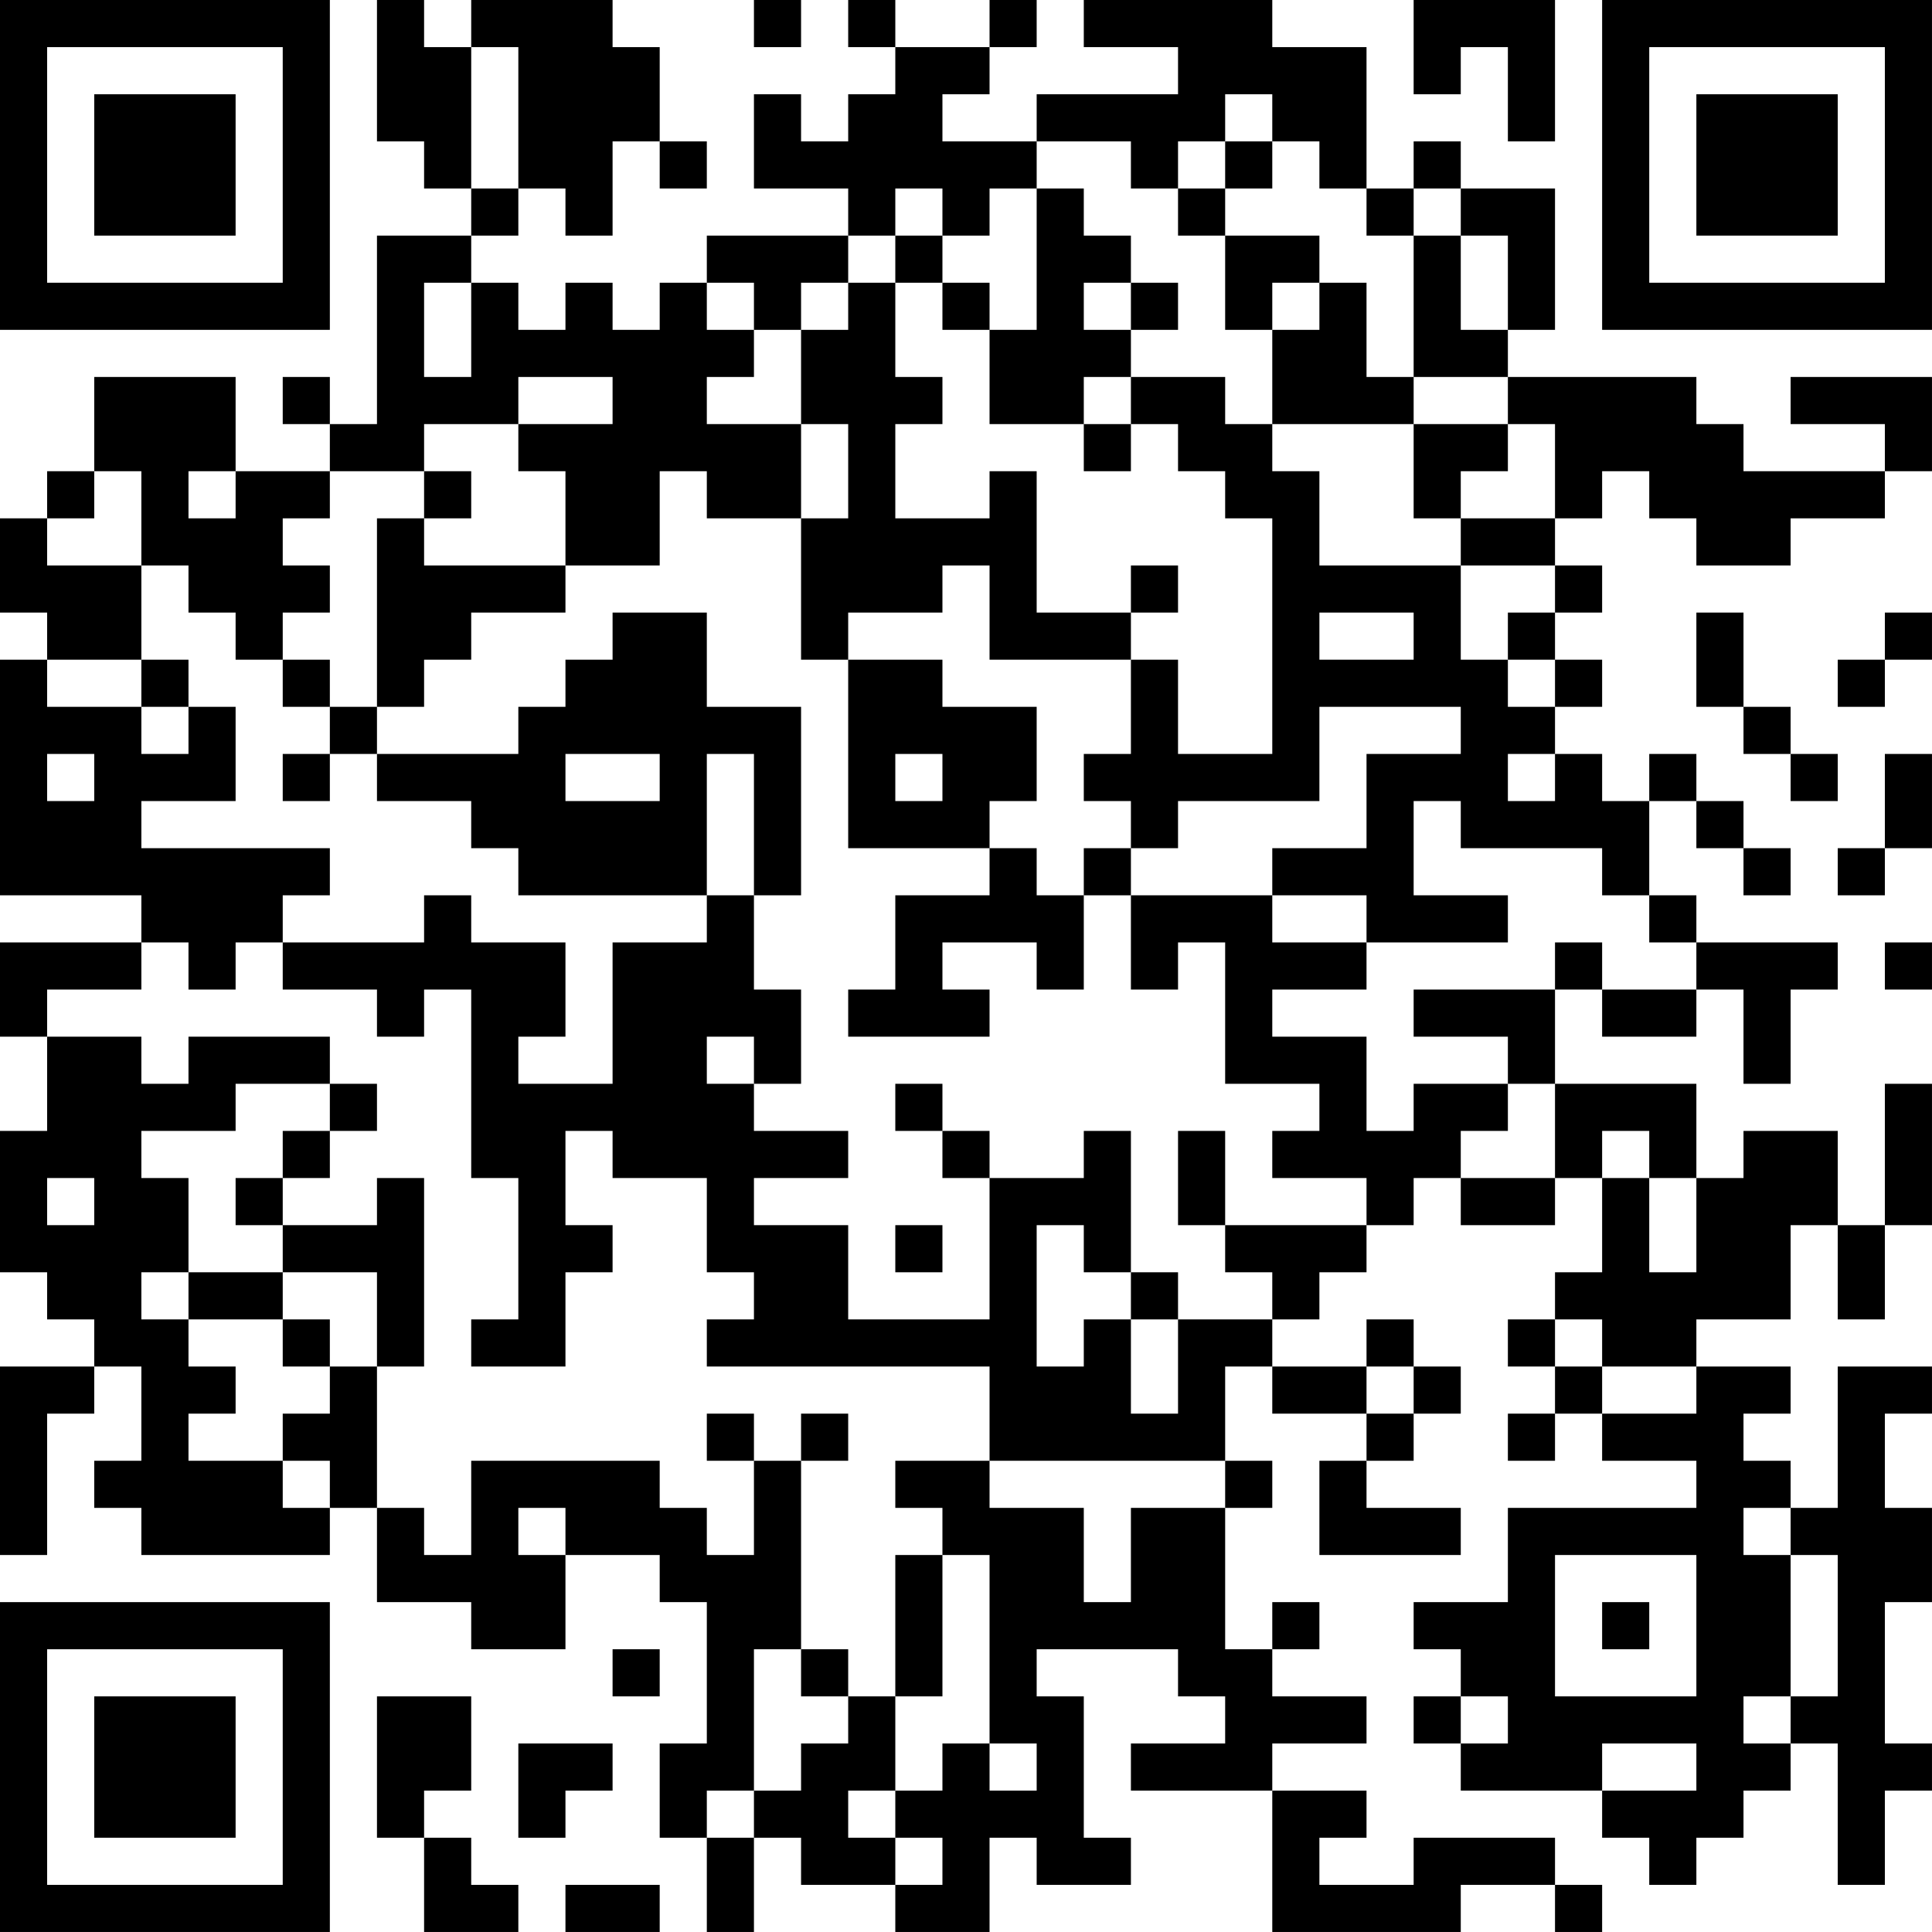 <?xml version="1.0" encoding="UTF-8"?>
<svg xmlns="http://www.w3.org/2000/svg" version="1.1" width="200" height="200" viewBox="0 0 200 200"><rect x="0" y="0" width="200" height="200" fill="#ffffff"/><g transform="scale(4.878)"><g transform="translate(0,0)"><path fill-rule="evenodd" d="M8 0L8 3L9 3L9 4L10 4L10 5L8 5L8 9L7 9L7 8L6 8L6 9L7 9L7 10L5 10L5 8L2 8L2 10L1 10L1 11L0 11L0 13L1 13L1 14L0 14L0 19L3 19L3 20L0 20L0 22L1 22L1 24L0 24L0 27L1 27L1 28L2 28L2 29L0 29L0 33L1 33L1 30L2 30L2 29L3 29L3 31L2 31L2 32L3 32L3 33L7 33L7 32L8 32L8 34L10 34L10 35L12 35L12 33L14 33L14 34L15 34L15 37L14 37L14 39L15 39L15 41L16 41L16 39L17 39L17 40L19 40L19 41L21 41L21 39L22 39L22 40L24 40L24 39L23 39L23 36L22 36L22 35L25 35L25 36L26 36L26 37L24 37L24 38L27 38L27 41L31 41L31 40L33 40L33 41L34 41L34 40L33 40L33 39L30 39L30 40L28 40L28 39L29 39L29 38L27 38L27 37L29 37L29 36L27 36L27 35L28 35L28 34L27 34L27 35L26 35L26 32L27 32L27 31L26 31L26 29L27 29L27 30L29 30L29 31L28 31L28 33L31 33L31 32L29 32L29 31L30 31L30 30L31 30L31 29L30 29L30 28L29 28L29 29L27 29L27 28L28 28L28 27L29 27L29 26L30 26L30 25L31 25L31 26L33 26L33 25L34 25L34 27L33 27L33 28L32 28L32 29L33 29L33 30L32 30L32 31L33 31L33 30L34 30L34 31L36 31L36 32L32 32L32 34L30 34L30 35L31 35L31 36L30 36L30 37L31 37L31 38L34 38L34 39L35 39L35 40L36 40L36 39L37 39L37 38L38 38L38 37L39 37L39 40L40 40L40 38L41 38L41 37L40 37L40 34L41 34L41 32L40 32L40 30L41 30L41 29L39 29L39 32L38 32L38 31L37 31L37 30L38 30L38 29L36 29L36 28L38 28L38 26L39 26L39 28L40 28L40 26L41 26L41 23L40 23L40 26L39 26L39 24L37 24L37 25L36 25L36 23L33 23L33 21L34 21L34 22L36 22L36 21L37 21L37 23L38 23L38 21L39 21L39 20L36 20L36 19L35 19L35 17L36 17L36 18L37 18L37 19L38 19L38 18L37 18L37 17L36 17L36 16L35 16L35 17L34 17L34 16L33 16L33 15L34 15L34 14L33 14L33 13L34 13L34 12L33 12L33 11L34 11L34 10L35 10L35 11L36 11L36 12L38 12L38 11L40 11L40 10L41 10L41 8L38 8L38 9L40 9L40 10L37 10L37 9L36 9L36 8L32 8L32 7L33 7L33 4L31 4L31 3L30 3L30 4L29 4L29 1L27 1L27 0L23 0L23 1L25 1L25 2L22 2L22 3L20 3L20 2L21 2L21 1L22 1L22 0L21 0L21 1L19 1L19 0L18 0L18 1L19 1L19 2L18 2L18 3L17 3L17 2L16 2L16 4L18 4L18 5L15 5L15 6L14 6L14 7L13 7L13 6L12 6L12 7L11 7L11 6L10 6L10 5L11 5L11 4L12 4L12 5L13 5L13 3L14 3L14 4L15 4L15 3L14 3L14 1L13 1L13 0L10 0L10 1L9 1L9 0ZM16 0L16 1L17 1L17 0ZM30 0L30 2L31 2L31 1L32 1L32 3L33 3L33 0ZM10 1L10 4L11 4L11 1ZM26 2L26 3L25 3L25 4L24 4L24 3L22 3L22 4L21 4L21 5L20 5L20 4L19 4L19 5L18 5L18 6L17 6L17 7L16 7L16 6L15 6L15 7L16 7L16 8L15 8L15 9L17 9L17 11L15 11L15 10L14 10L14 12L12 12L12 10L11 10L11 9L13 9L13 8L11 8L11 9L9 9L9 10L7 10L7 11L6 11L6 12L7 12L7 13L6 13L6 14L5 14L5 13L4 13L4 12L3 12L3 10L2 10L2 11L1 11L1 12L3 12L3 14L1 14L1 15L3 15L3 16L4 16L4 15L5 15L5 17L3 17L3 18L7 18L7 19L6 19L6 20L5 20L5 21L4 21L4 20L3 20L3 21L1 21L1 22L3 22L3 23L4 23L4 22L7 22L7 23L5 23L5 24L3 24L3 25L4 25L4 27L3 27L3 28L4 28L4 29L5 29L5 30L4 30L4 31L6 31L6 32L7 32L7 31L6 31L6 30L7 30L7 29L8 29L8 32L9 32L9 33L10 33L10 31L14 31L14 32L15 32L15 33L16 33L16 31L17 31L17 35L16 35L16 38L15 38L15 39L16 39L16 38L17 38L17 37L18 37L18 36L19 36L19 38L18 38L18 39L19 39L19 40L20 40L20 39L19 39L19 38L20 38L20 37L21 37L21 38L22 38L22 37L21 37L21 33L20 33L20 32L19 32L19 31L21 31L21 32L23 32L23 34L24 34L24 32L26 32L26 31L21 31L21 29L15 29L15 28L16 28L16 27L15 27L15 25L13 25L13 24L12 24L12 26L13 26L13 27L12 27L12 29L10 29L10 28L11 28L11 25L10 25L10 21L9 21L9 22L8 22L8 21L6 21L6 20L9 20L9 19L10 19L10 20L12 20L12 22L11 22L11 23L13 23L13 20L15 20L15 19L16 19L16 21L17 21L17 23L16 23L16 22L15 22L15 23L16 23L16 24L18 24L18 25L16 25L16 26L18 26L18 28L21 28L21 25L23 25L23 24L24 24L24 27L23 27L23 26L22 26L22 29L23 29L23 28L24 28L24 30L25 30L25 28L27 28L27 27L26 27L26 26L29 26L29 25L27 25L27 24L28 24L28 23L26 23L26 20L25 20L25 21L24 21L24 19L27 19L27 20L29 20L29 21L27 21L27 22L29 22L29 24L30 24L30 23L32 23L32 24L31 24L31 25L33 25L33 23L32 23L32 22L30 22L30 21L33 21L33 20L34 20L34 21L36 21L36 20L35 20L35 19L34 19L34 18L31 18L31 17L30 17L30 19L32 19L32 20L29 20L29 19L27 19L27 18L29 18L29 16L31 16L31 15L28 15L28 17L25 17L25 18L24 18L24 17L23 17L23 16L24 16L24 14L25 14L25 16L27 16L27 11L26 11L26 10L25 10L25 9L24 9L24 8L26 8L26 9L27 9L27 10L28 10L28 12L31 12L31 14L32 14L32 15L33 15L33 14L32 14L32 13L33 13L33 12L31 12L31 11L33 11L33 9L32 9L32 8L30 8L30 5L31 5L31 7L32 7L32 5L31 5L31 4L30 4L30 5L29 5L29 4L28 4L28 3L27 3L27 2ZM26 3L26 4L25 4L25 5L26 5L26 7L27 7L27 9L30 9L30 11L31 11L31 10L32 10L32 9L30 9L30 8L29 8L29 6L28 6L28 5L26 5L26 4L27 4L27 3ZM22 4L22 7L21 7L21 6L20 6L20 5L19 5L19 6L18 6L18 7L17 7L17 9L18 9L18 11L17 11L17 14L18 14L18 18L21 18L21 19L19 19L19 21L18 21L18 22L21 22L21 21L20 21L20 20L22 20L22 21L23 21L23 19L24 19L24 18L23 18L23 19L22 19L22 18L21 18L21 17L22 17L22 15L20 15L20 14L18 14L18 13L20 13L20 12L21 12L21 14L24 14L24 13L25 13L25 12L24 12L24 13L22 13L22 10L21 10L21 11L19 11L19 9L20 9L20 8L19 8L19 6L20 6L20 7L21 7L21 9L23 9L23 10L24 10L24 9L23 9L23 8L24 8L24 7L25 7L25 6L24 6L24 5L23 5L23 4ZM9 6L9 8L10 8L10 6ZM23 6L23 7L24 7L24 6ZM27 6L27 7L28 7L28 6ZM4 10L4 11L5 11L5 10ZM9 10L9 11L8 11L8 15L7 15L7 14L6 14L6 15L7 15L7 16L6 16L6 17L7 17L7 16L8 16L8 17L10 17L10 18L11 18L11 19L15 19L15 16L16 16L16 19L17 19L17 15L15 15L15 13L13 13L13 14L12 14L12 15L11 15L11 16L8 16L8 15L9 15L9 14L10 14L10 13L12 13L12 12L9 12L9 11L10 11L10 10ZM28 13L28 14L30 14L30 13ZM36 13L36 15L37 15L37 16L38 16L38 17L39 17L39 16L38 16L38 15L37 15L37 13ZM40 13L40 14L39 14L39 15L40 15L40 14L41 14L41 13ZM3 14L3 15L4 15L4 14ZM1 16L1 17L2 17L2 16ZM12 16L12 17L14 17L14 16ZM19 16L19 17L20 17L20 16ZM32 16L32 17L33 17L33 16ZM40 16L40 18L39 18L39 19L40 19L40 18L41 18L41 16ZM40 20L40 21L41 21L41 20ZM7 23L7 24L6 24L6 25L5 25L5 26L6 26L6 27L4 27L4 28L6 28L6 29L7 29L7 28L6 28L6 27L8 27L8 29L9 29L9 25L8 25L8 26L6 26L6 25L7 25L7 24L8 24L8 23ZM19 23L19 24L20 24L20 25L21 25L21 24L20 24L20 23ZM25 24L25 26L26 26L26 24ZM34 24L34 25L35 25L35 27L36 27L36 25L35 25L35 24ZM1 25L1 26L2 26L2 25ZM19 26L19 27L20 27L20 26ZM24 27L24 28L25 28L25 27ZM33 28L33 29L34 29L34 30L36 30L36 29L34 29L34 28ZM29 29L29 30L30 30L30 29ZM15 30L15 31L16 31L16 30ZM17 30L17 31L18 31L18 30ZM11 32L11 33L12 33L12 32ZM37 32L37 33L38 33L38 36L37 36L37 37L38 37L38 36L39 36L39 33L38 33L38 32ZM19 33L19 36L20 36L20 33ZM33 33L33 36L36 36L36 33ZM34 34L34 35L35 35L35 34ZM13 35L13 36L14 36L14 35ZM17 35L17 36L18 36L18 35ZM8 36L8 39L9 39L9 41L11 41L11 40L10 40L10 39L9 39L9 38L10 38L10 36ZM31 36L31 37L32 37L32 36ZM11 37L11 39L12 39L12 38L13 38L13 37ZM34 37L34 38L36 38L36 37ZM12 40L12 41L14 41L14 40ZM0 0L0 7L7 7L7 0ZM1 1L1 6L6 6L6 1ZM2 2L2 5L5 5L5 2ZM34 0L34 7L41 7L41 0ZM35 1L35 6L40 6L40 1ZM36 2L36 5L39 5L39 2ZM0 34L0 41L7 41L7 34ZM1 35L1 40L6 40L6 35ZM2 36L2 39L5 39L5 36Z" fill="#000000"/></g></g></svg>
